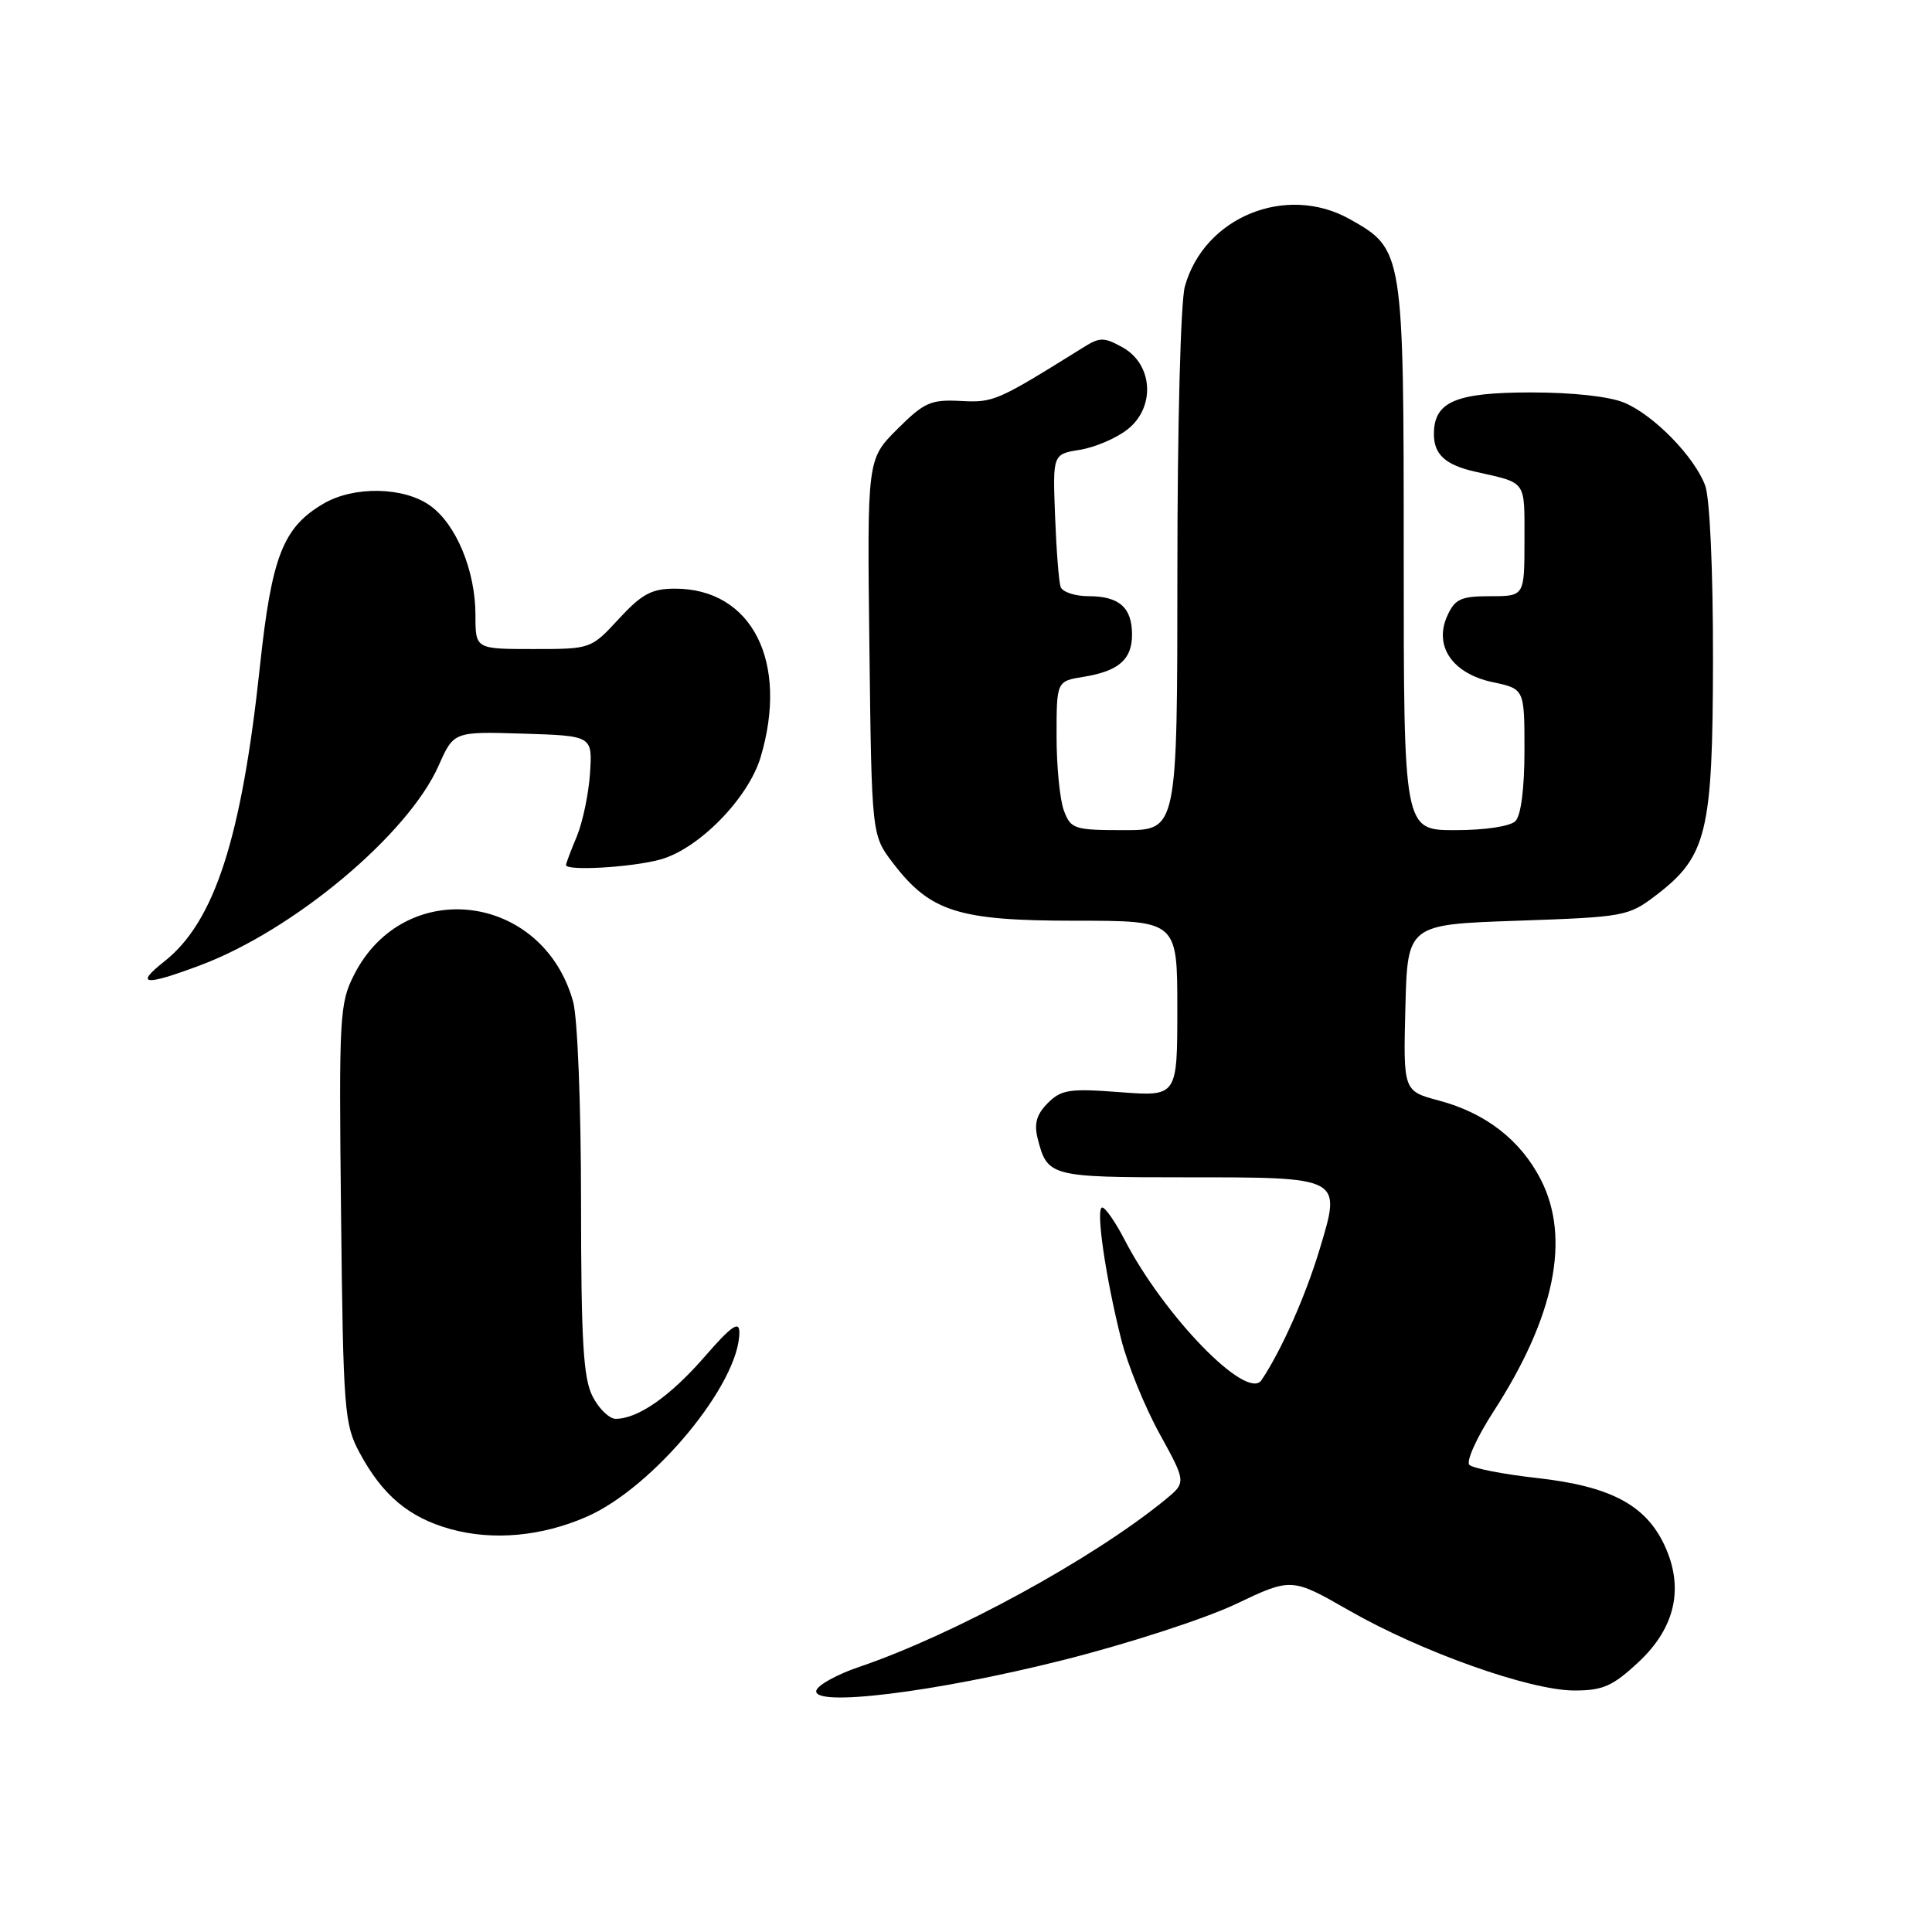 <?xml version="1.0" encoding="UTF-8" standalone="no"?>
<!DOCTYPE svg PUBLIC "-//W3C//DTD SVG 1.1//EN" "http://www.w3.org/Graphics/SVG/1.1/DTD/svg11.dtd" >
<svg xmlns="http://www.w3.org/2000/svg" xmlns:xlink="http://www.w3.org/1999/xlink" version="1.1" viewBox="0 0 256 256">
 <g >
 <path fill="currentColor"
d=" M 140.82 219.98 C 149.31 217.85 159.60 214.51 163.70 212.57 C 171.14 209.03 171.14 209.03 178.82 213.43 C 188.41 218.91 202.74 224.00 208.62 224.00 C 212.39 224.00 213.70 223.42 217.10 220.25 C 222.03 215.65 223.19 210.32 220.51 204.66 C 218.00 199.38 213.33 196.93 203.71 195.85 C 199.21 195.35 195.16 194.56 194.70 194.10 C 194.24 193.64 195.68 190.46 197.90 187.03 C 206.02 174.47 208.14 164.07 204.17 156.31 C 201.49 151.08 196.88 147.49 190.70 145.84 C 185.94 144.57 185.94 144.57 186.22 133.53 C 186.50 122.50 186.50 122.50 201.08 122.00 C 215.26 121.51 215.77 121.42 219.44 118.62 C 226.19 113.46 226.95 110.31 226.98 87.32 C 226.99 75.46 226.56 65.97 225.94 64.32 C 224.50 60.50 219.20 55.06 215.28 53.38 C 213.32 52.54 208.47 52.00 202.86 52.00 C 192.85 52.00 190.00 53.23 190.00 57.53 C 190.00 60.23 191.54 61.62 195.51 62.51 C 202.36 64.05 202.00 63.55 202.00 71.57 C 202.00 79.00 202.00 79.00 197.48 79.00 C 193.58 79.00 192.79 79.36 191.78 81.59 C 189.95 85.60 192.45 89.26 197.79 90.39 C 202.00 91.28 202.00 91.28 202.00 99.44 C 202.00 104.45 201.54 108.06 200.80 108.80 C 200.10 109.50 196.76 110.00 192.80 110.00 C 186.00 110.00 186.00 110.00 186.00 73.90 C 186.00 33.22 185.97 33.04 178.87 29.05 C 170.45 24.31 159.55 28.75 157.00 37.96 C 156.44 39.96 156.01 56.36 156.01 75.75 C 156.00 110.00 156.00 110.00 148.98 110.00 C 142.35 110.00 141.89 109.85 140.98 107.43 C 140.44 106.02 140.00 101.58 140.00 97.57 C 140.00 90.26 140.00 90.26 143.59 89.68 C 148.24 88.92 150.00 87.39 150.00 84.08 C 150.00 80.51 148.30 79.00 144.27 79.00 C 142.44 79.00 140.75 78.44 140.53 77.75 C 140.30 77.06 139.97 72.83 139.80 68.34 C 139.49 60.18 139.49 60.18 143.10 59.60 C 145.08 59.28 147.92 58.07 149.40 56.90 C 153.13 53.97 152.79 48.28 148.75 46.03 C 146.30 44.67 145.74 44.66 143.60 46.00 C 132.06 53.19 131.69 53.36 127.29 53.13 C 123.32 52.92 122.45 53.32 118.88 56.88 C 114.90 60.86 114.90 60.86 115.20 85.76 C 115.50 110.66 115.50 110.66 118.31 114.34 C 123.25 120.82 126.98 122.00 142.46 122.00 C 156.00 122.00 156.00 122.00 156.00 133.64 C 156.00 145.29 156.00 145.29 148.43 144.72 C 141.73 144.21 140.63 144.37 138.84 146.16 C 137.36 147.64 137.00 148.88 137.49 150.83 C 138.77 155.90 139.13 156.00 156.93 156.00 C 177.93 156.00 177.76 155.91 174.87 165.50 C 172.99 171.75 169.78 178.97 167.15 182.88 C 165.25 185.70 154.26 174.41 149.00 164.25 C 147.79 161.91 146.46 160.00 146.05 160.00 C 145.15 160.00 146.48 169.19 148.57 177.49 C 149.40 180.79 151.68 186.40 153.64 189.96 C 157.20 196.43 157.20 196.43 154.35 198.76 C 144.77 206.58 126.40 216.61 113.83 220.88 C 110.96 221.85 108.42 223.25 108.18 223.97 C 107.41 226.26 123.84 224.25 140.82 219.98 Z  M 77.75 200.97 C 86.60 197.10 98.02 183.28 97.97 176.50 C 97.95 174.97 96.87 175.74 93.35 179.79 C 88.80 185.02 84.53 188.00 81.58 188.00 C 80.74 188.00 79.36 186.67 78.53 185.05 C 77.29 182.66 77.00 177.77 76.99 159.30 C 76.99 146.48 76.53 134.85 75.94 132.72 C 71.93 118.30 53.61 116.03 46.93 129.14 C 44.99 132.94 44.90 134.59 45.19 160.82 C 45.48 186.93 45.62 188.73 47.65 192.50 C 50.69 198.15 54.20 201.09 59.72 202.62 C 65.33 204.17 71.80 203.58 77.75 200.97 Z  M 26.52 127.91 C 38.93 123.26 54.09 110.57 58.13 101.43 C 60.13 96.93 60.13 96.93 69.31 97.21 C 78.50 97.50 78.50 97.50 78.18 102.45 C 78.00 105.18 77.21 108.94 76.43 110.83 C 75.64 112.71 75.00 114.41 75.00 114.62 C 75.00 115.44 83.72 114.93 87.50 113.89 C 92.58 112.49 99.14 105.80 100.78 100.35 C 104.56 87.71 99.64 78.00 89.44 78.00 C 86.35 78.00 85.05 78.70 82.00 82.00 C 78.31 86.00 78.30 86.00 70.65 86.00 C 63.00 86.00 63.00 86.00 63.00 81.52 C 63.00 75.62 60.45 69.45 56.98 66.99 C 53.48 64.49 46.86 64.38 42.84 66.75 C 37.50 69.89 36.00 73.73 34.45 88.22 C 32.02 111.06 28.43 122.15 21.78 127.39 C 17.80 130.53 19.12 130.68 26.52 127.91 Z "/>
</g>
</svg>